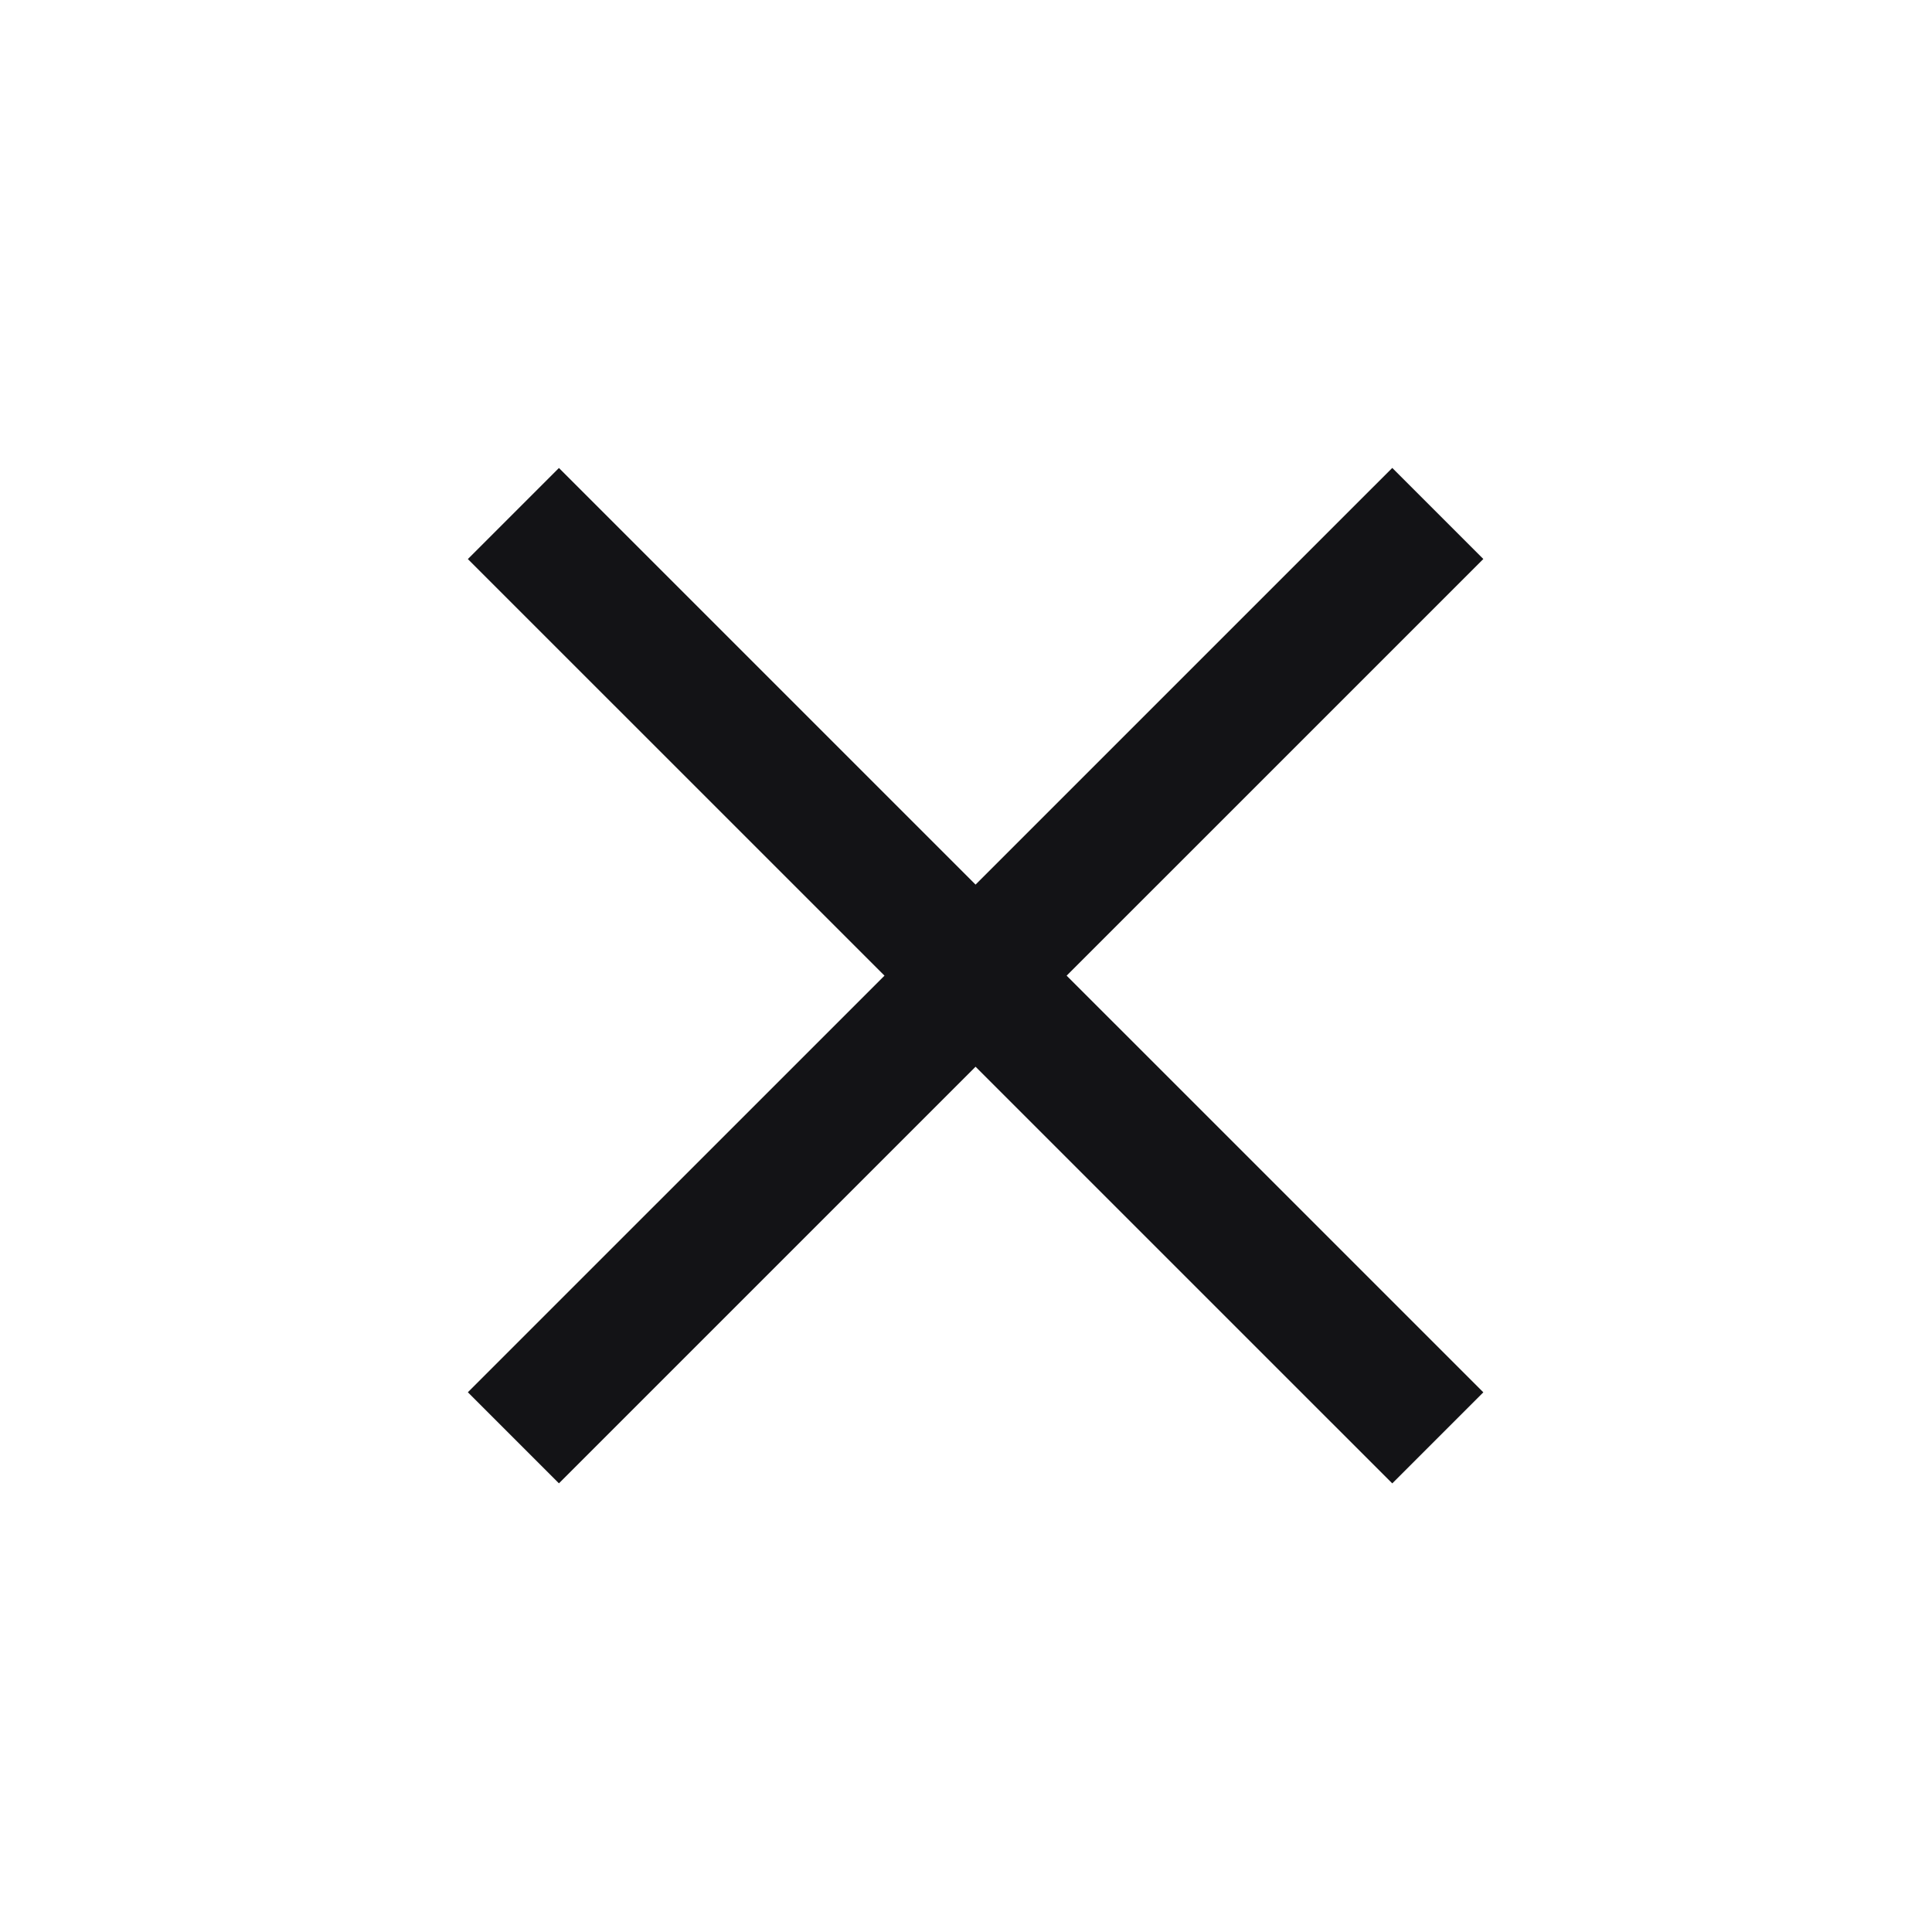 <svg width="30" height="30" viewBox="0 0 30 30" fill="none" xmlns="http://www.w3.org/2000/svg">
<g clip-path="url(#clip0_0_924)">
<path d="M22.326 7.973L7.971 22.327" stroke="#131316" stroke-width="2" stroke-miterlimit="10"/>
<path d="M22.326 22.327L7.971 7.973" stroke="#131316" stroke-width="2" stroke-miterlimit="10"/>
</g>
<defs>
<clipPath id="clip0_0_924">
<rect width="20.3" height="20.3" fill="white" transform="translate(0.796 15.15) rotate(-45)"/>
</clipPath>
</defs>
</svg>
